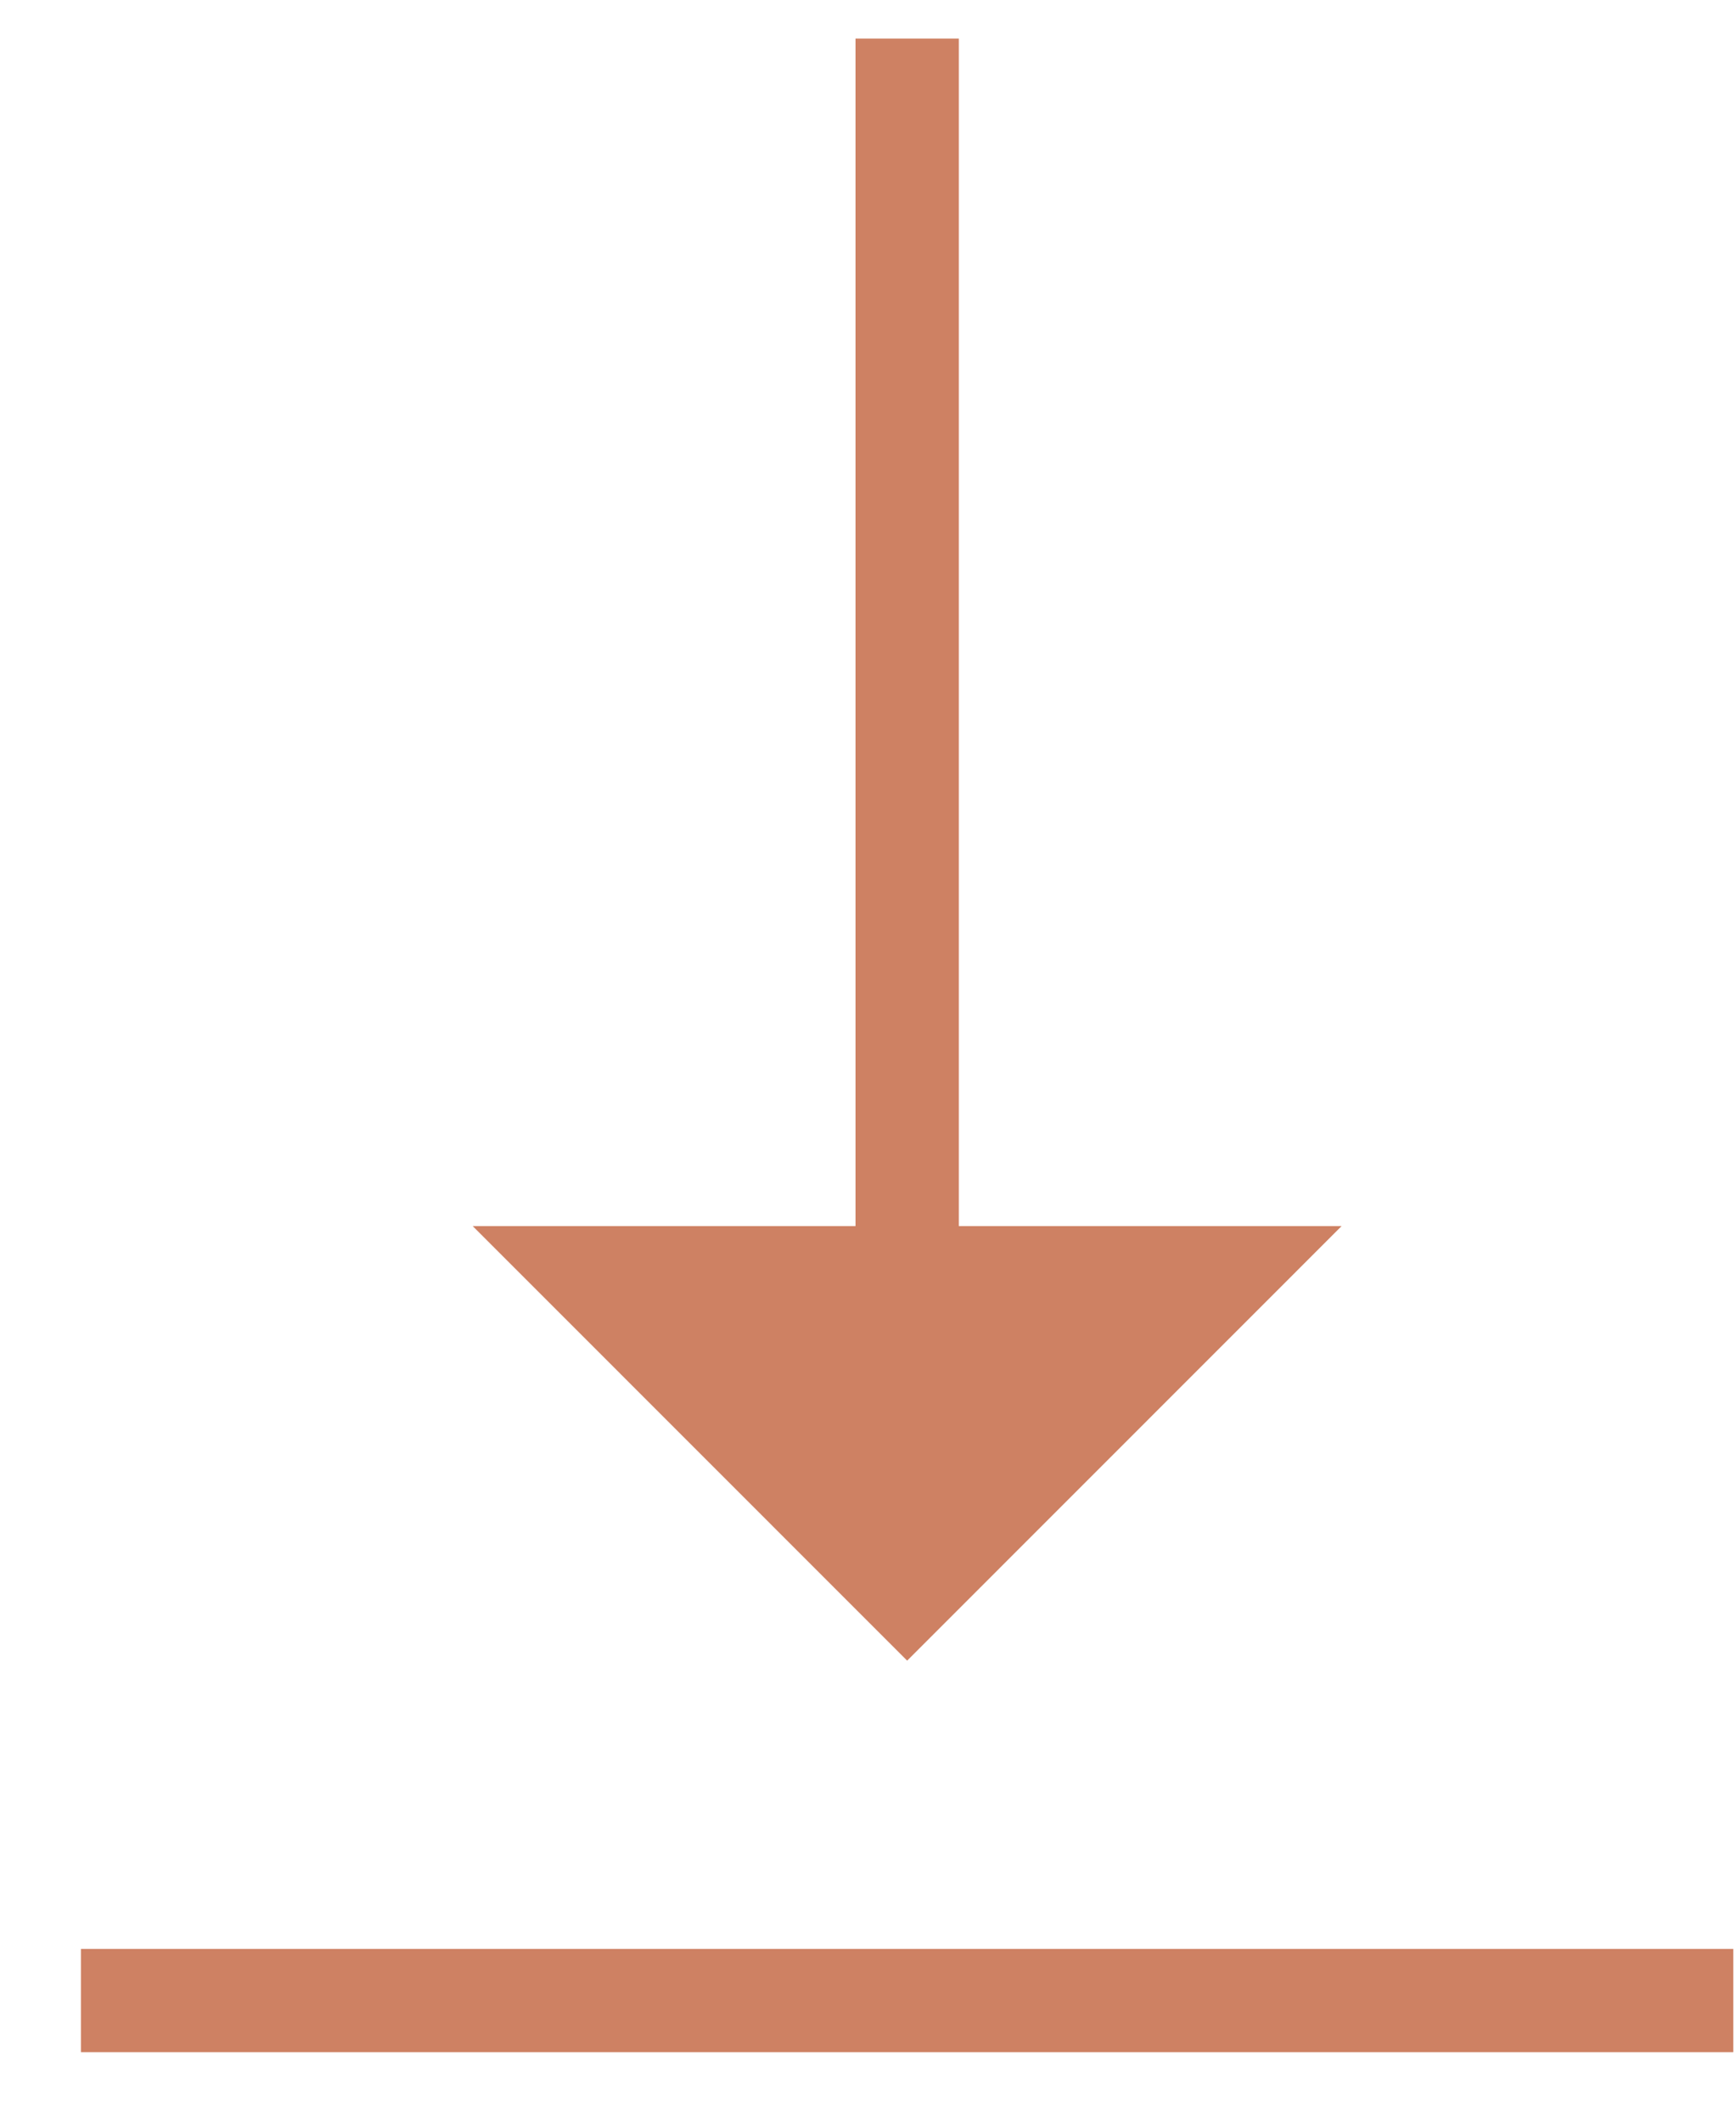 <svg width="18" height="22" viewBox="0 0 18 22" fill="none" xmlns="http://www.w3.org/2000/svg">
<path d="M9.406 16.462L6.194 13.249L9.406 13.249L12.618 13.249L9.406 16.462Z" fill="#CE8163"/>
<path d="M9.406 0.4L9.406 16.462M9.406 16.462L6.194 13.249L12.618 13.249L9.406 16.462Z" stroke="#CE8163" stroke-width="1.071"/>
<line x1="0.839" y1="20.744" x2="17.972" y2="20.744" stroke="#CE8163" stroke-width="1.071"/>
</svg>
